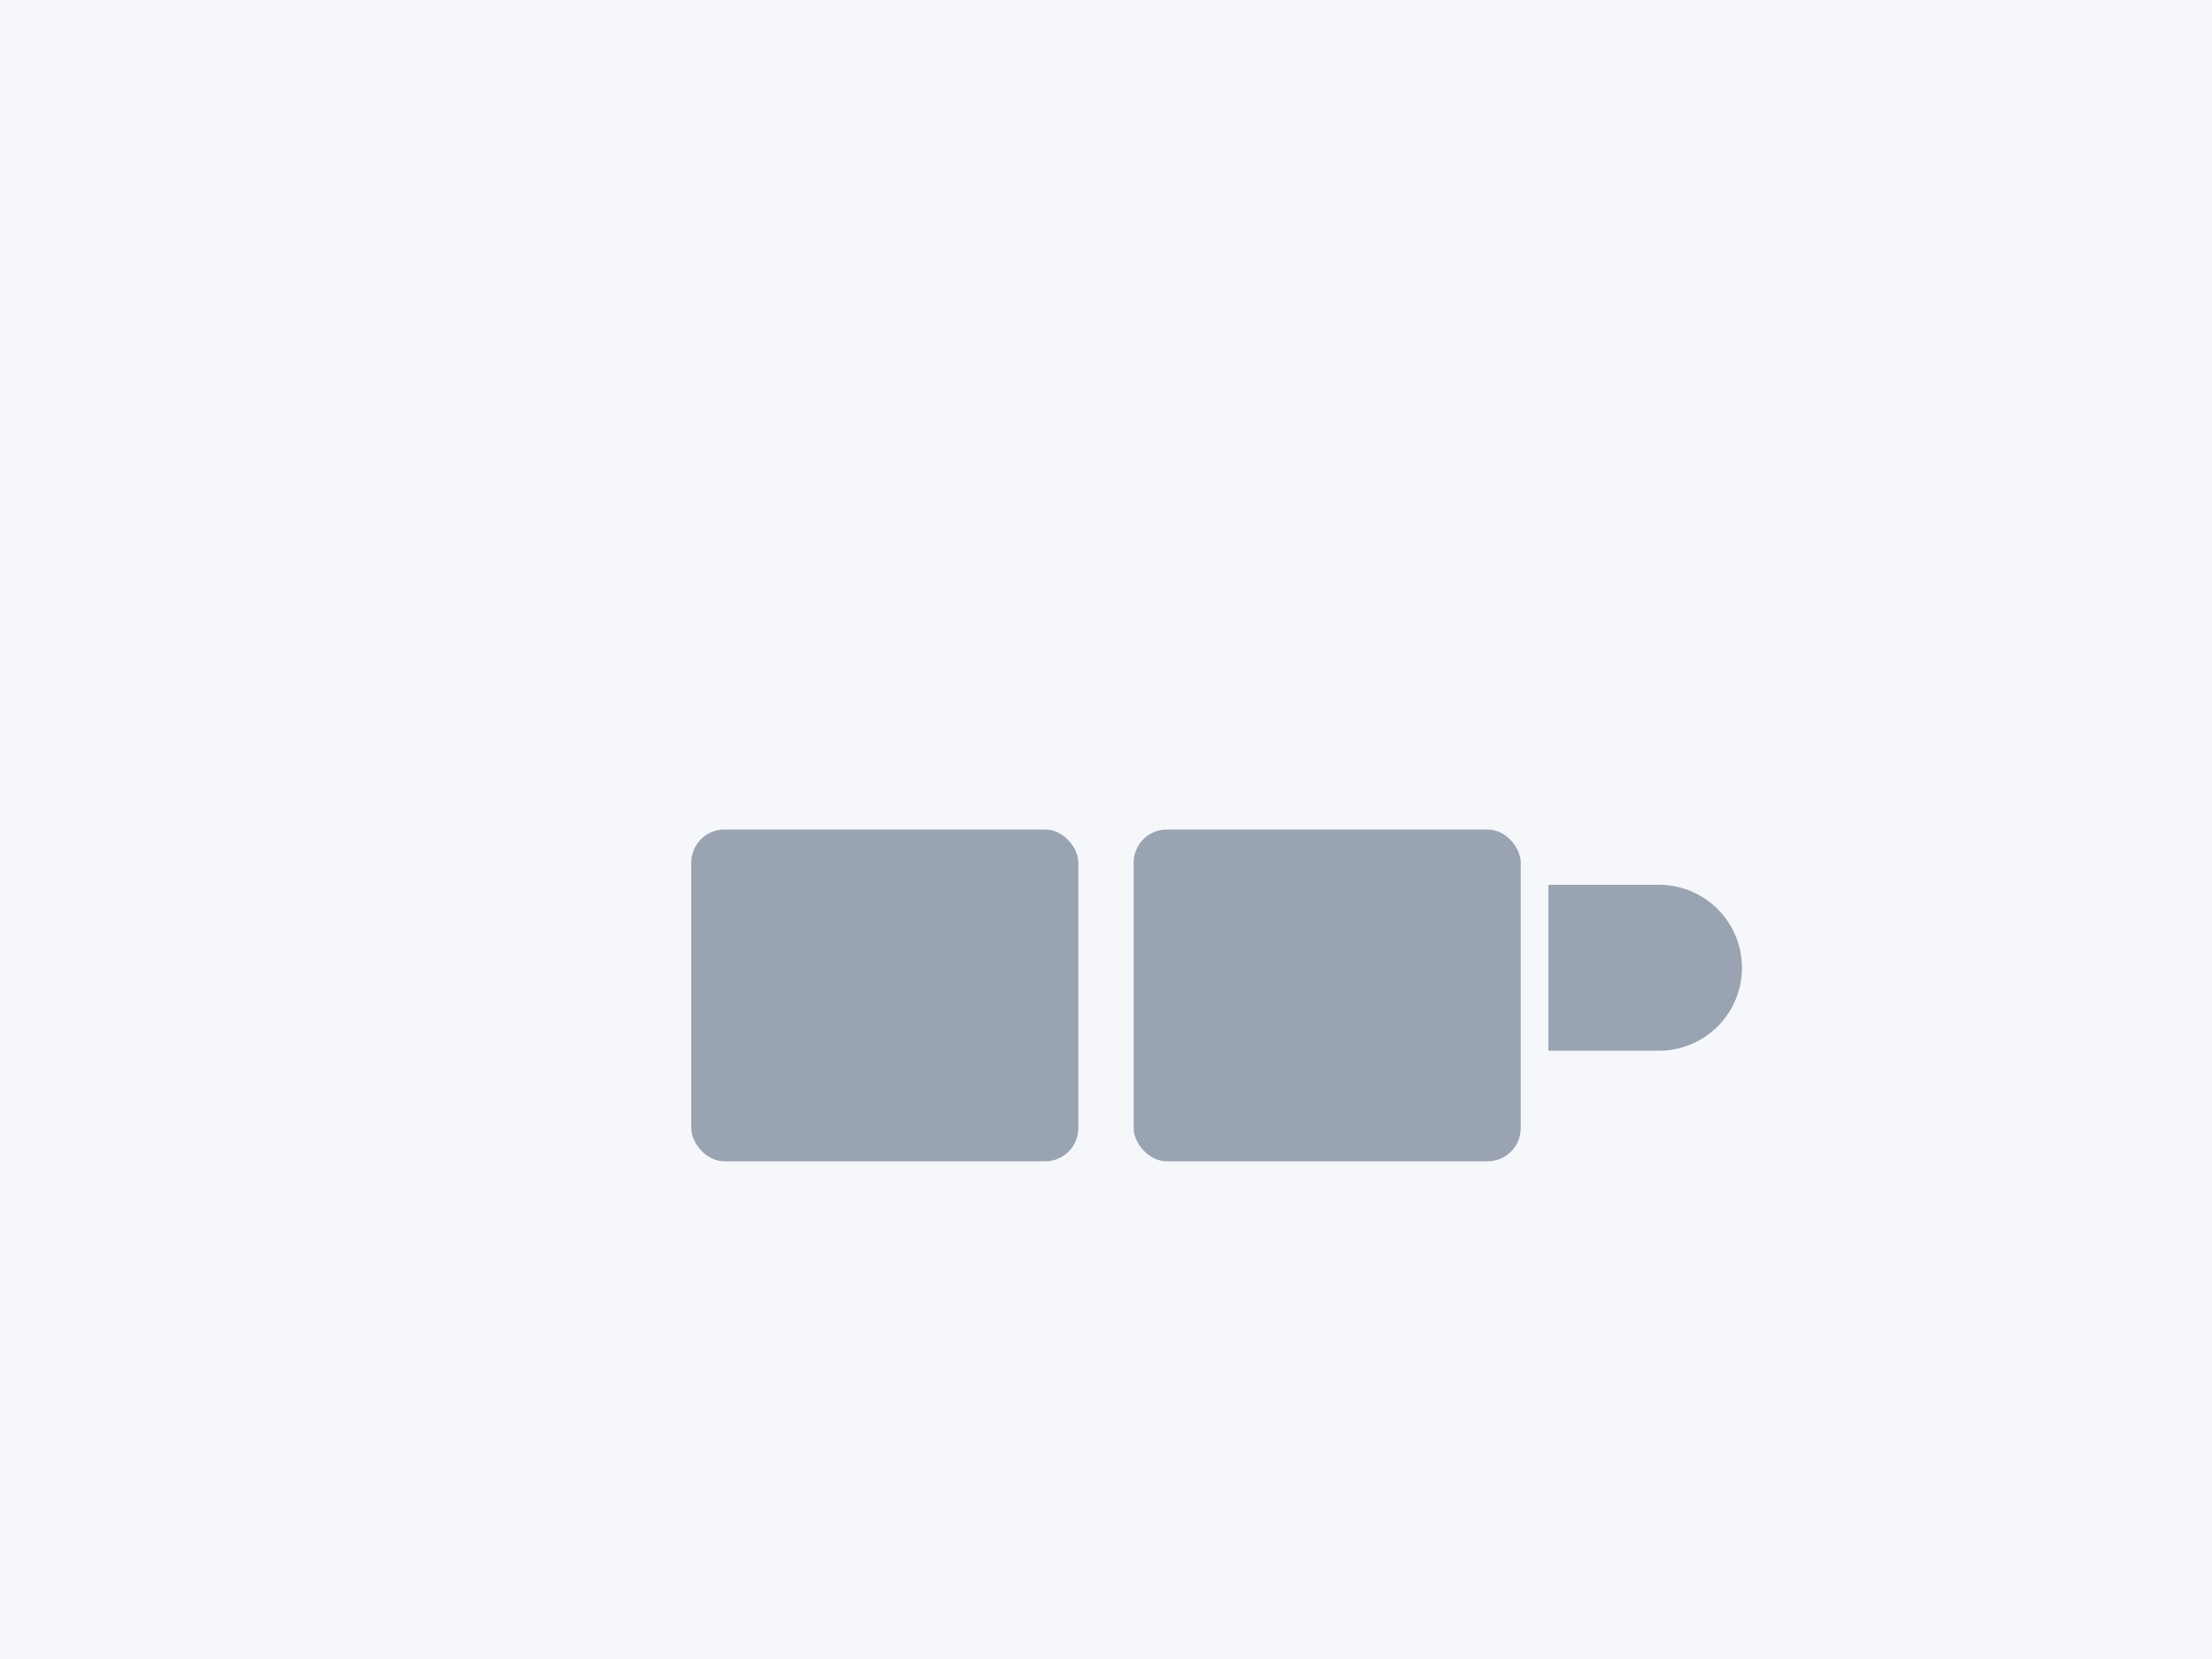 <svg xmlns="http://www.w3.org/2000/svg" viewBox="0 0 800 600">
  <rect width="800" height="600" fill="#f5f7fb"/>
  <g fill="#9aa3b2">
    <rect x="250" y="300" width="140" height="120" rx="12"/>
    <rect x="410" y="300" width="140" height="120" rx="12"/>
    <path d="M560 320h40a30 30 0 1 1 0 60h-40z"/>
  </g>
</svg>



